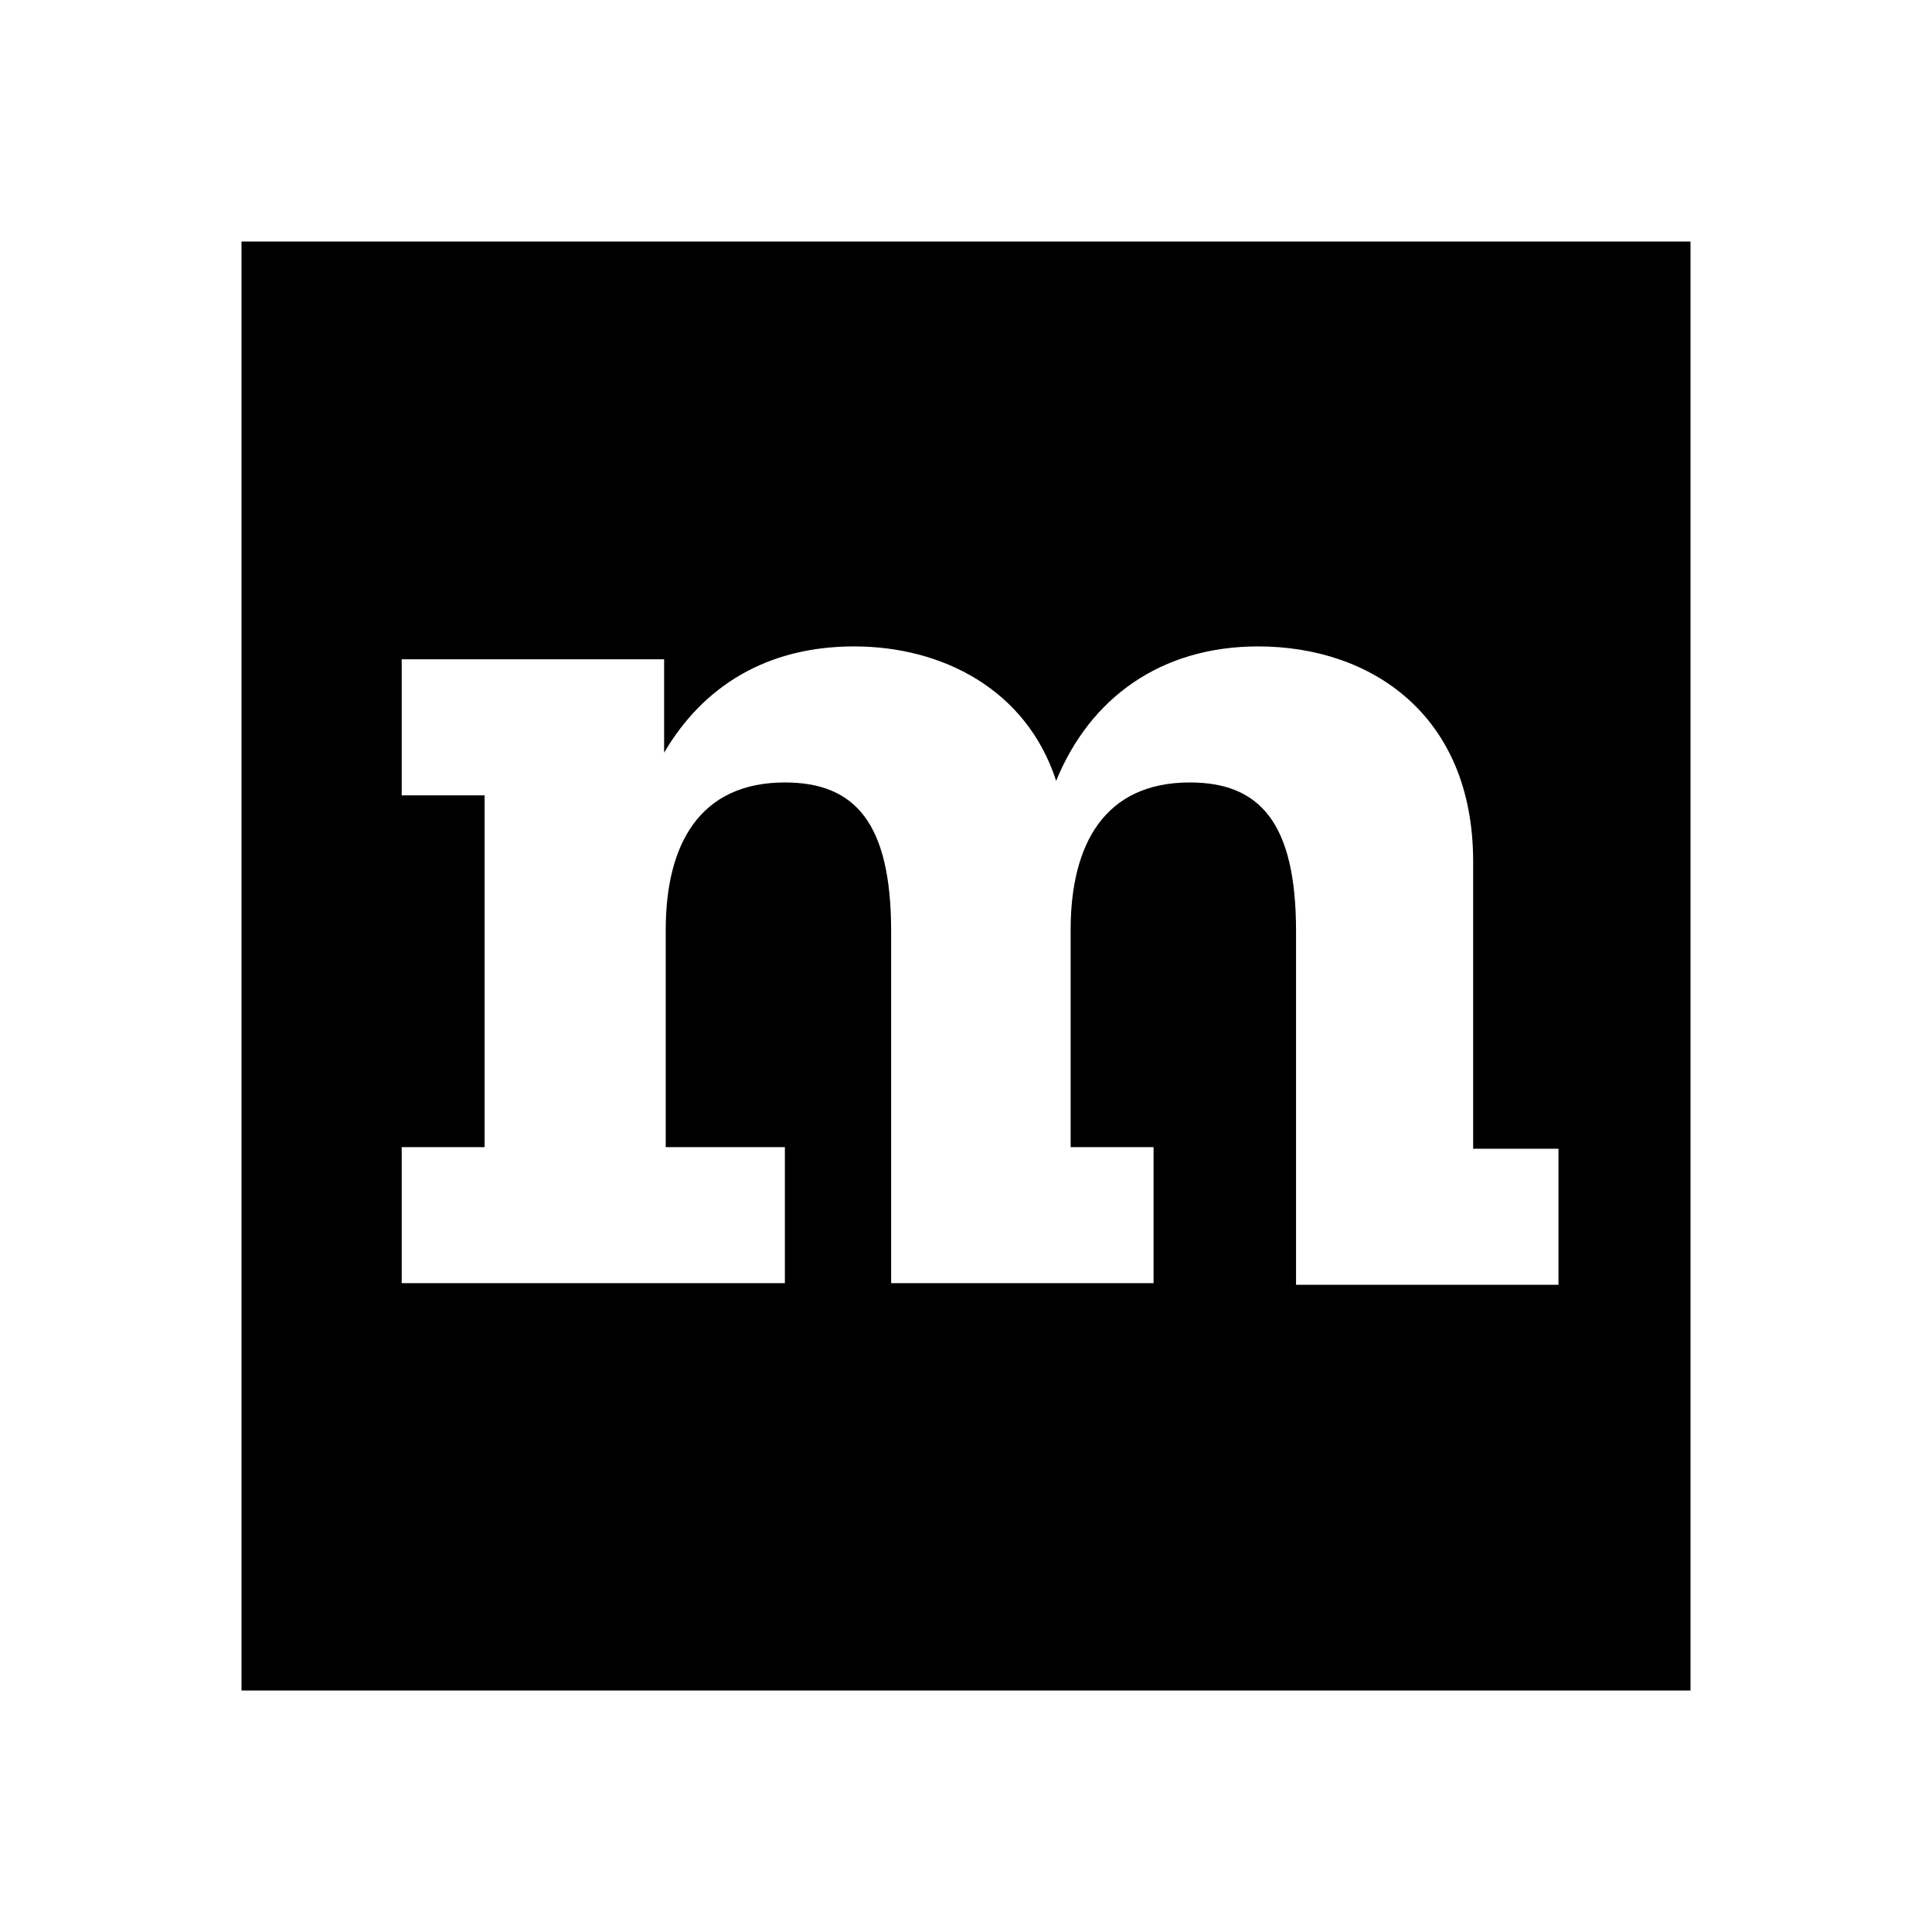 <svg xmlns="http://www.w3.org/2000/svg" width="24" height="24"><!--Boxicons v3.0 https://boxicons.com | License  https://docs.boxicons.com/free--><path d="M3 21h18V3H3zm1.99-6.75h1.03V9.88H4.99V8.19h3.26v1.16c.48-.82 1.27-1.32 2.36-1.32s2.14.53 2.51 1.67c.42-1.03 1.3-1.67 2.51-1.67 1.4 0 2.67.85 2.67 2.67v3.57h1.06v1.69H16.1v-4.39c0-1.35-.45-1.85-1.32-1.85-1.06 0-1.48.77-1.48 1.83v2.7h1.03v1.69h-3.26v-4.37c0-1.35-.45-1.85-1.32-1.85-1.06 0-1.48.77-1.48 1.83v2.7h1.48v1.69H4.99z"/></svg>